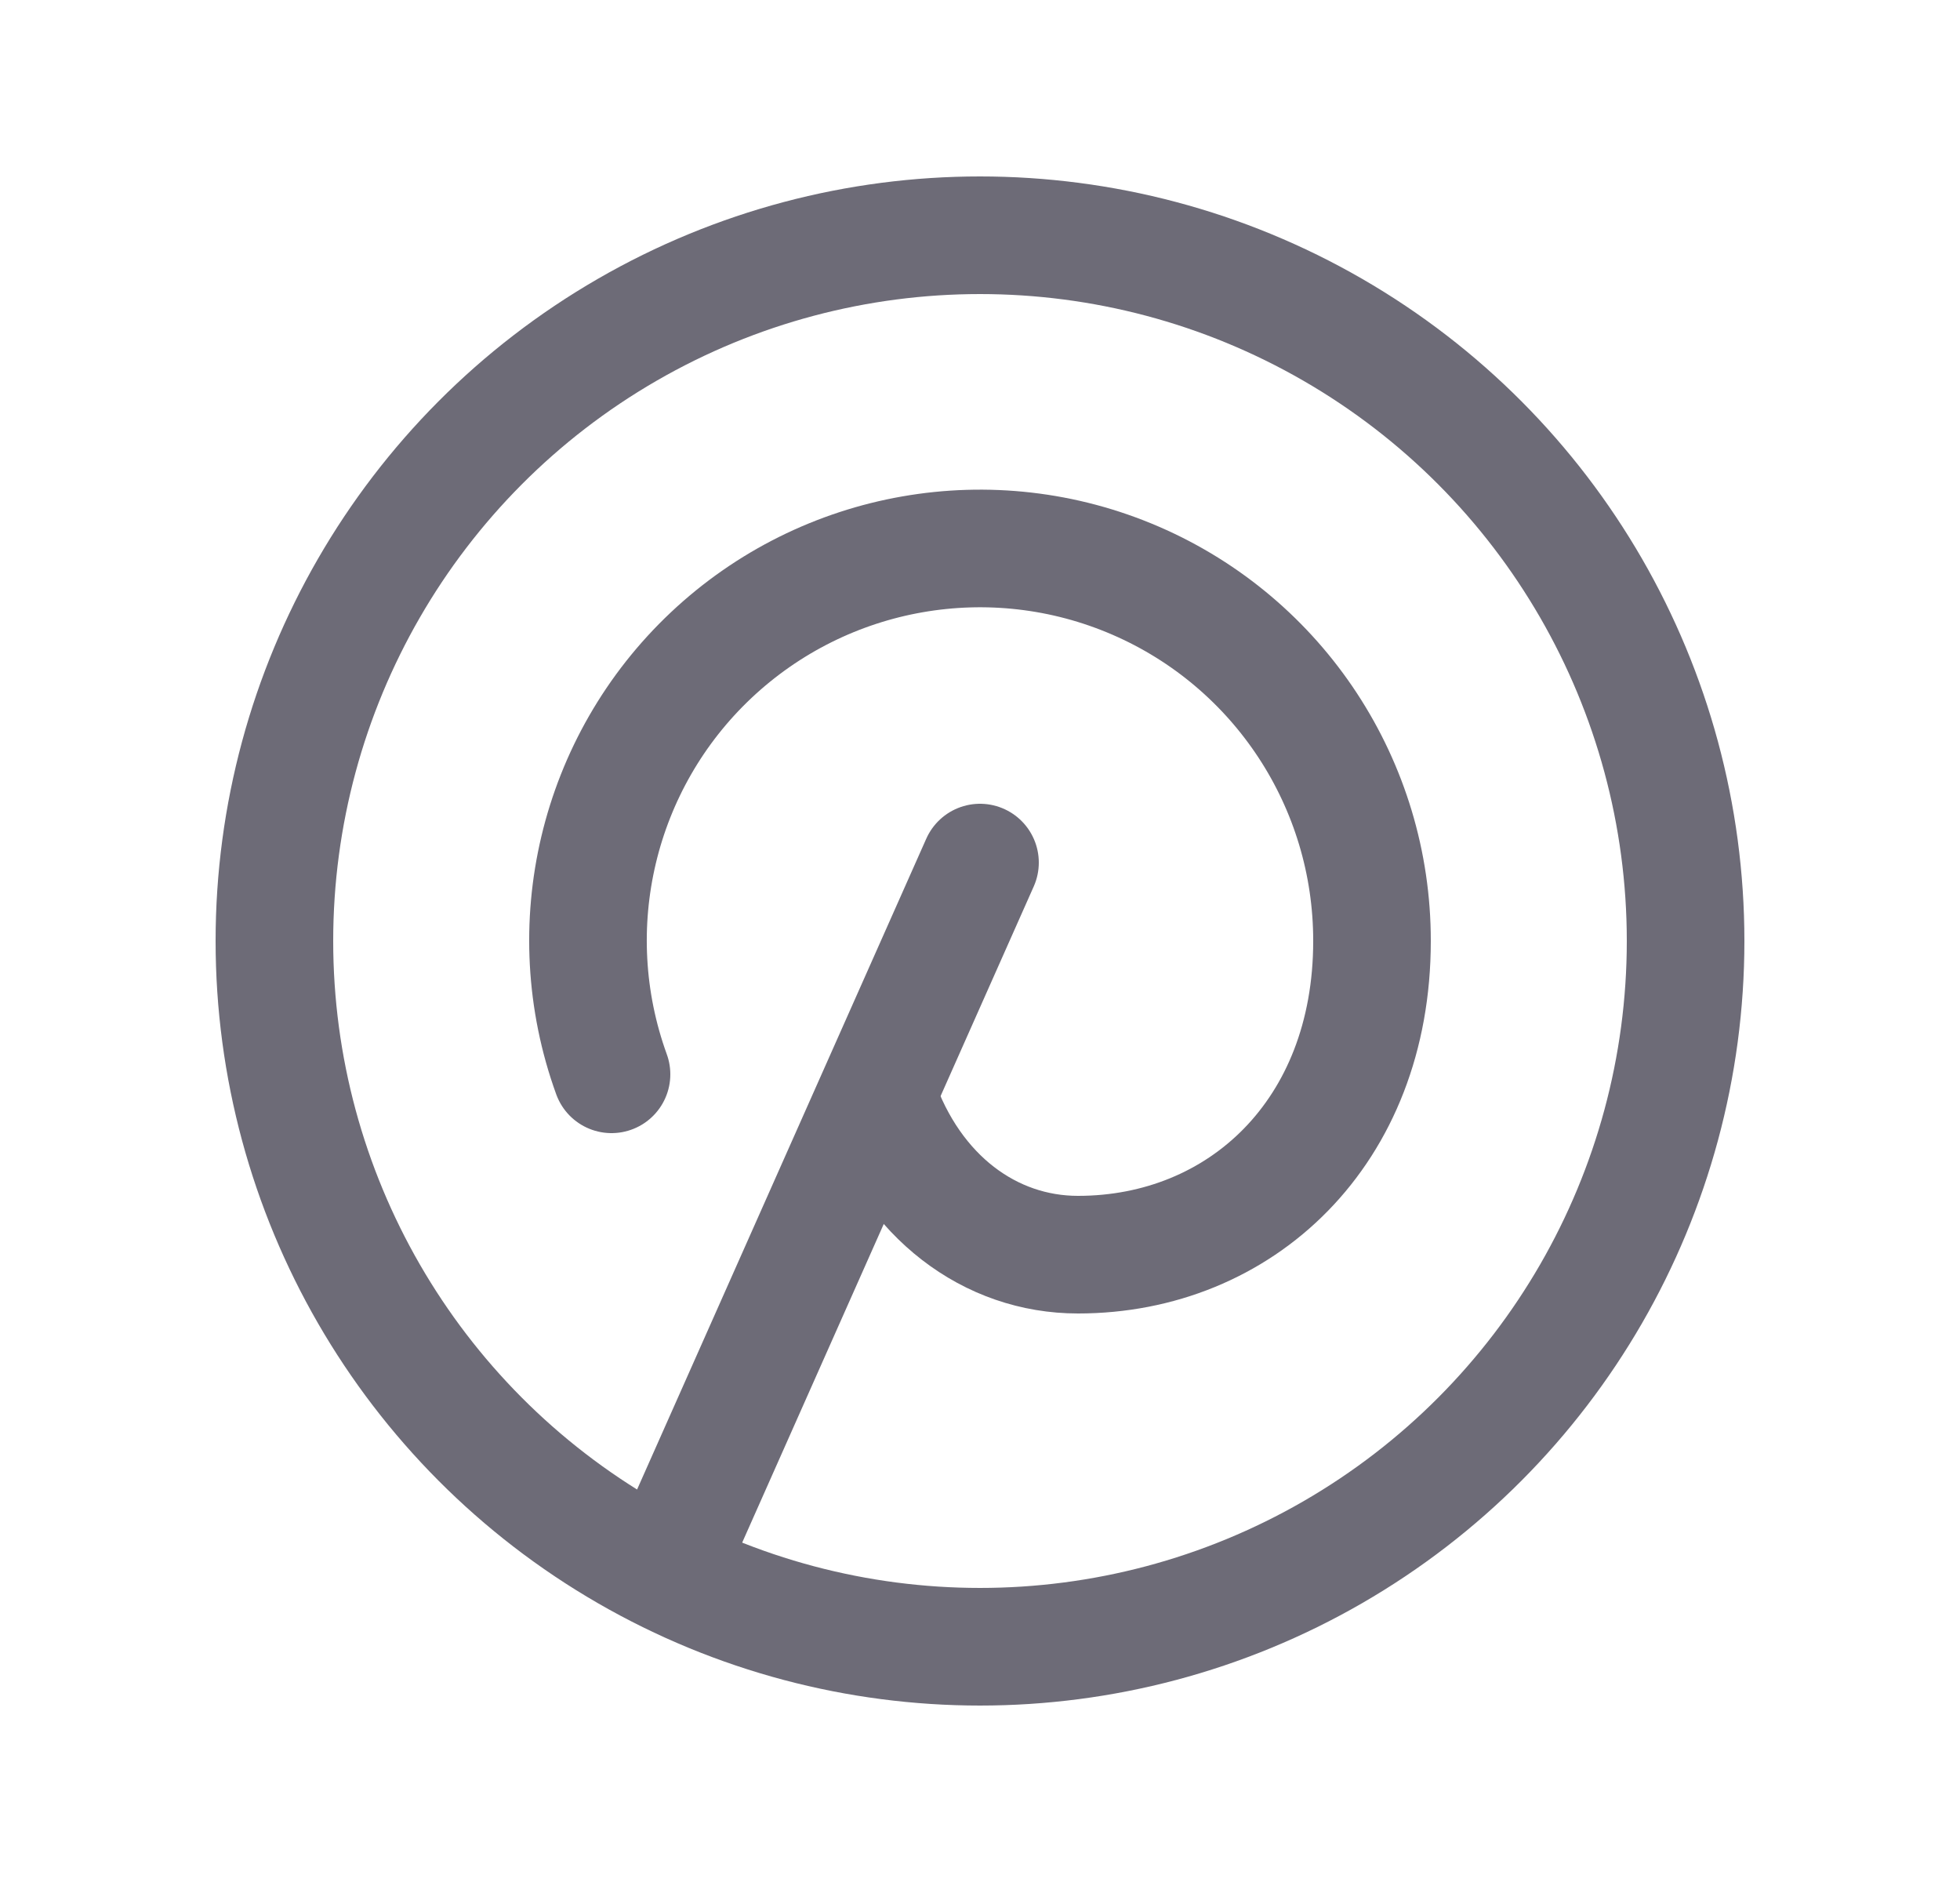 <svg width="25" height="24" viewBox="0 0 25 24" fill="none" xmlns="http://www.w3.org/2000/svg">
<path d="M8.5 20L12.5 11" stroke="#6D6B77" stroke-width="1.5" stroke-linecap="round" stroke-linejoin="round"/>
<path d="M11.2 14C11.637 15.263 12.63 16 13.75 16C15.821 16 17.5 14.446 17.5 12C17.502 10.004 16.317 8.198 14.485 7.405C12.653 6.613 10.526 6.986 9.072 8.354C7.619 9.722 7.119 11.824 7.8 13.7" stroke="#6D6B77" stroke-width="1.5" stroke-linecap="round" stroke-linejoin="round"/>
<circle cx="12.5" cy="12" r="9" stroke="#6D6B77" stroke-width="1.5" stroke-linecap="round" stroke-linejoin="round"/>
</svg>
